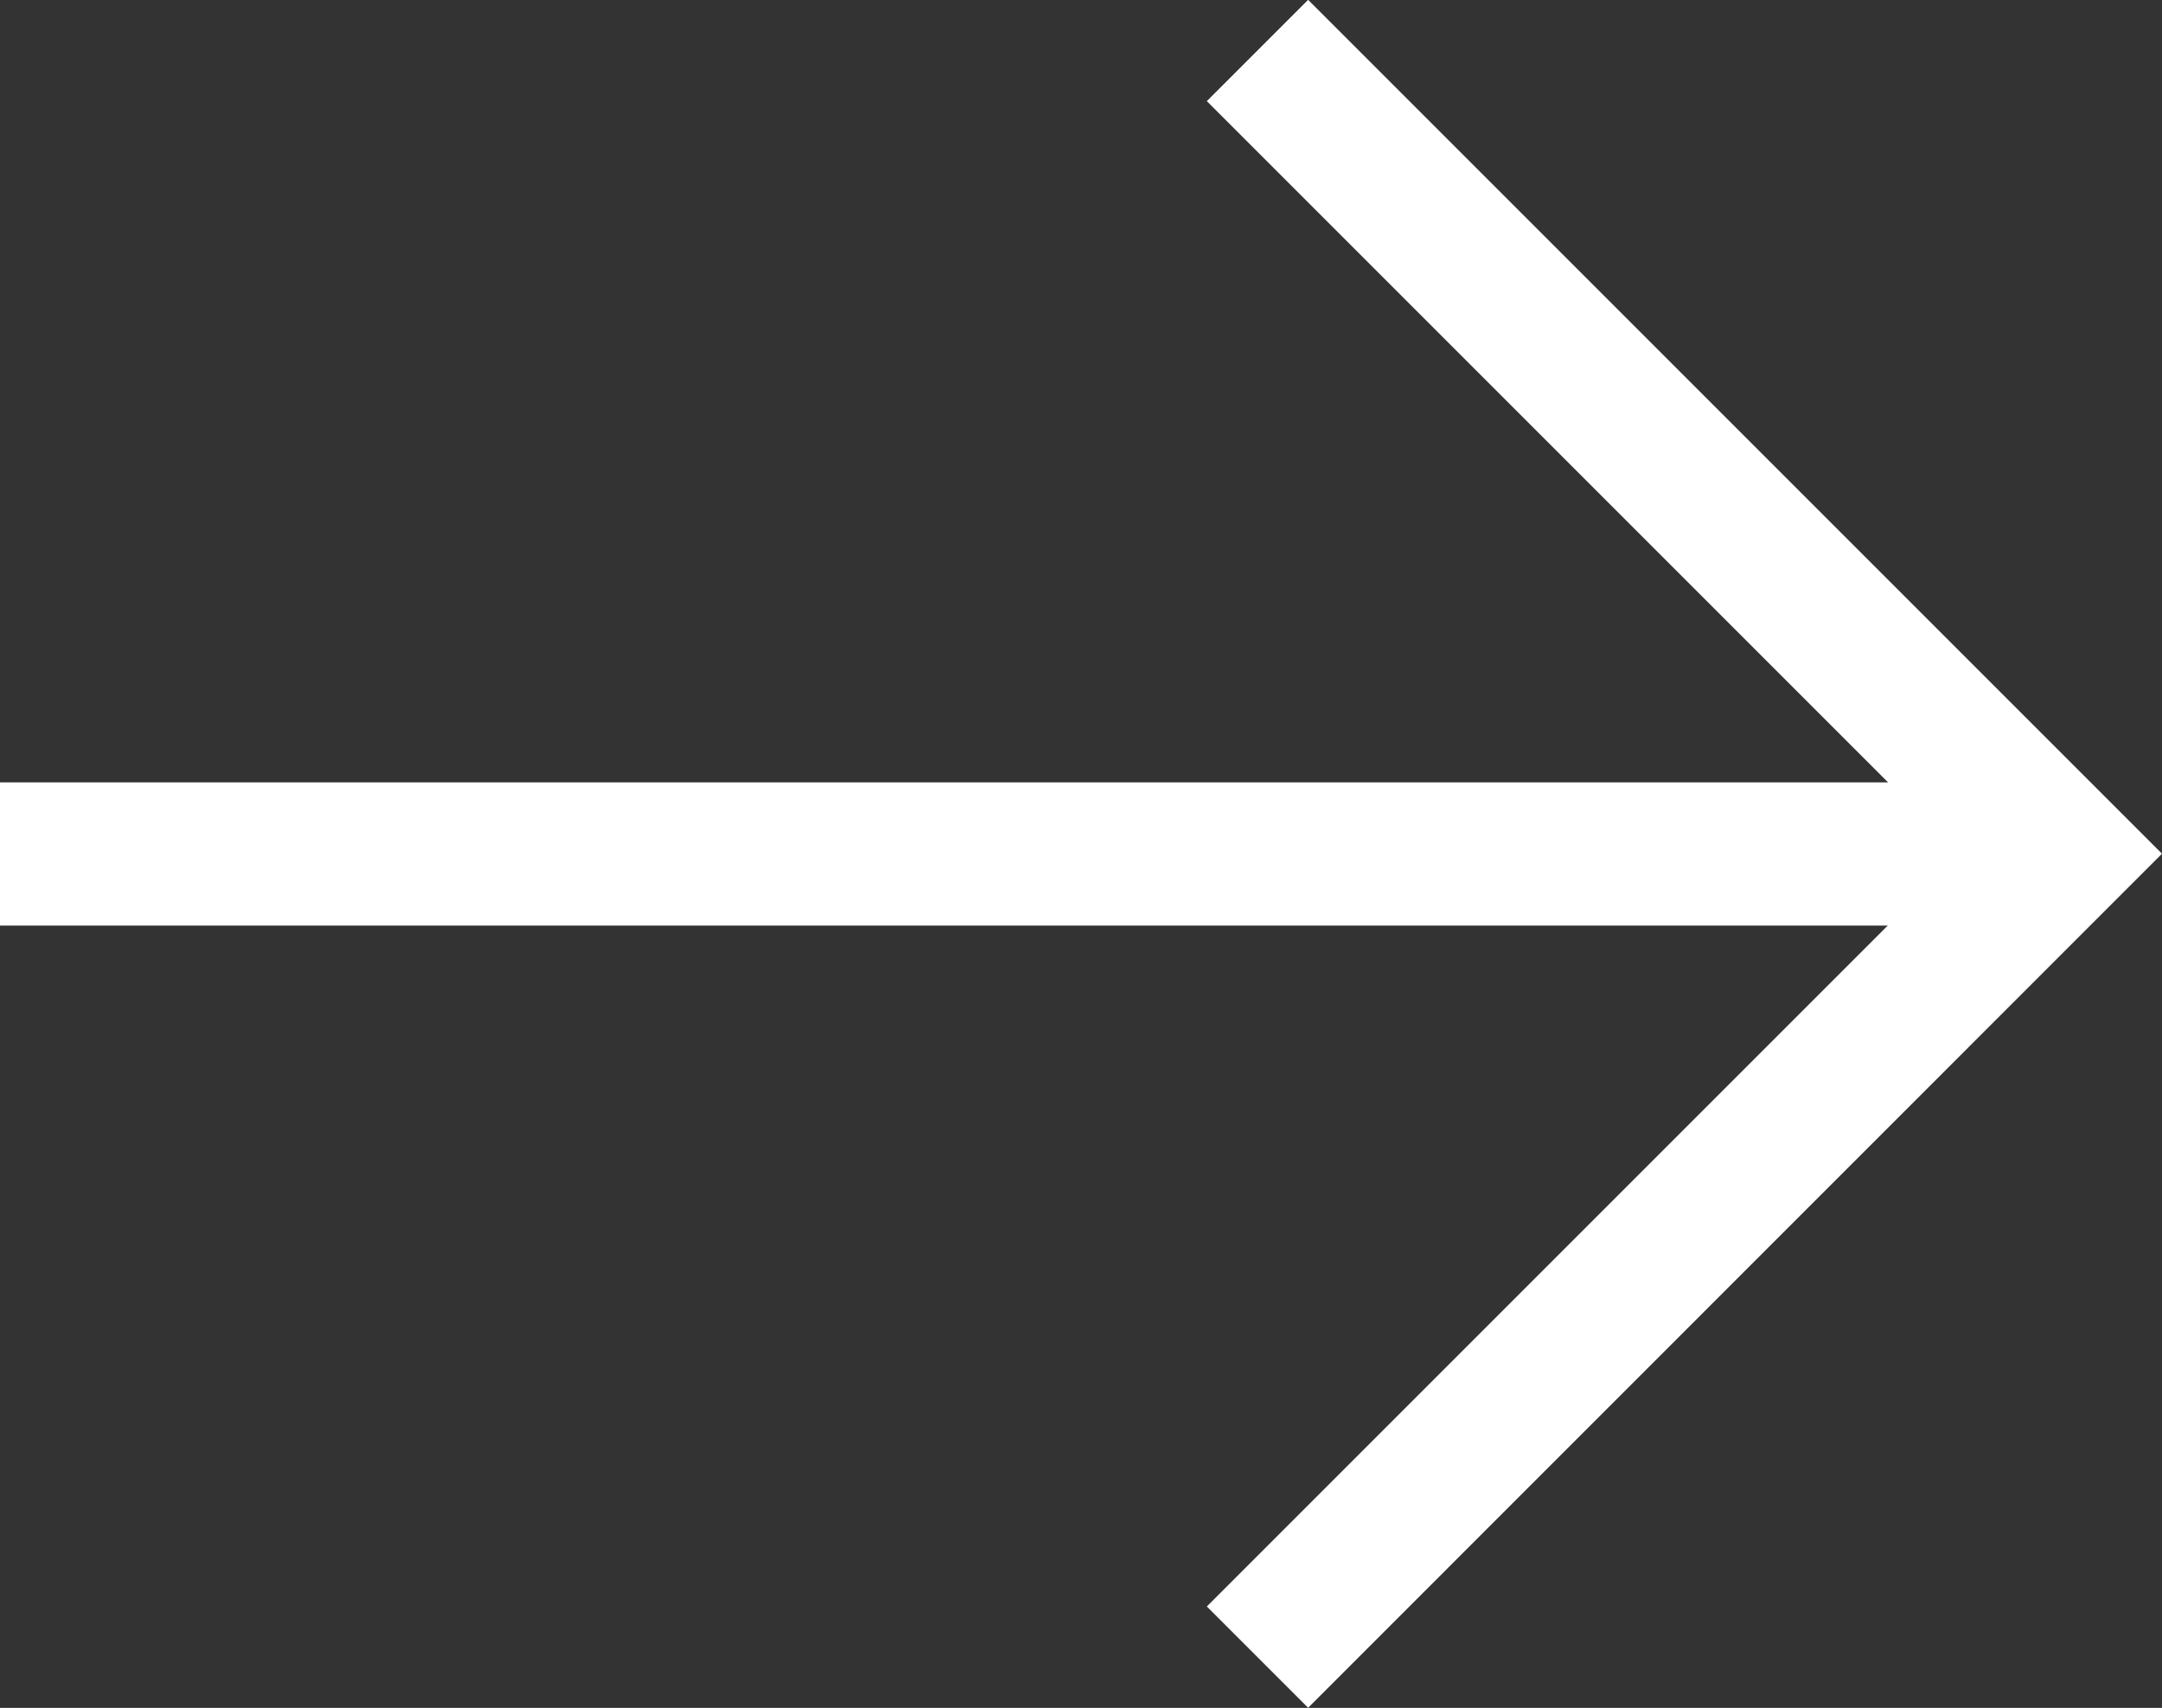 <svg xmlns="http://www.w3.org/2000/svg" width="22.646" height="17.889" viewBox="0 0 22.646 17.889"><rect x="0" y="0" width="22.646" height="17.889" fill="#333333" stroke="none"/><g transform="translate(-23.857 -30.669)"><path d="M1096.559,6369.5l-1.061-1.061,7.884-7.884-7.884-7.884,1.061-1.061,8.944,8.944Z" transform="translate(-1059 -6320.943)" fill="#fff"/><path d="M1117.143,6364.364h-21.114v-1.5h21.114Z" transform="translate(-1072.172 -6324)" fill="#fff"/></g></svg>